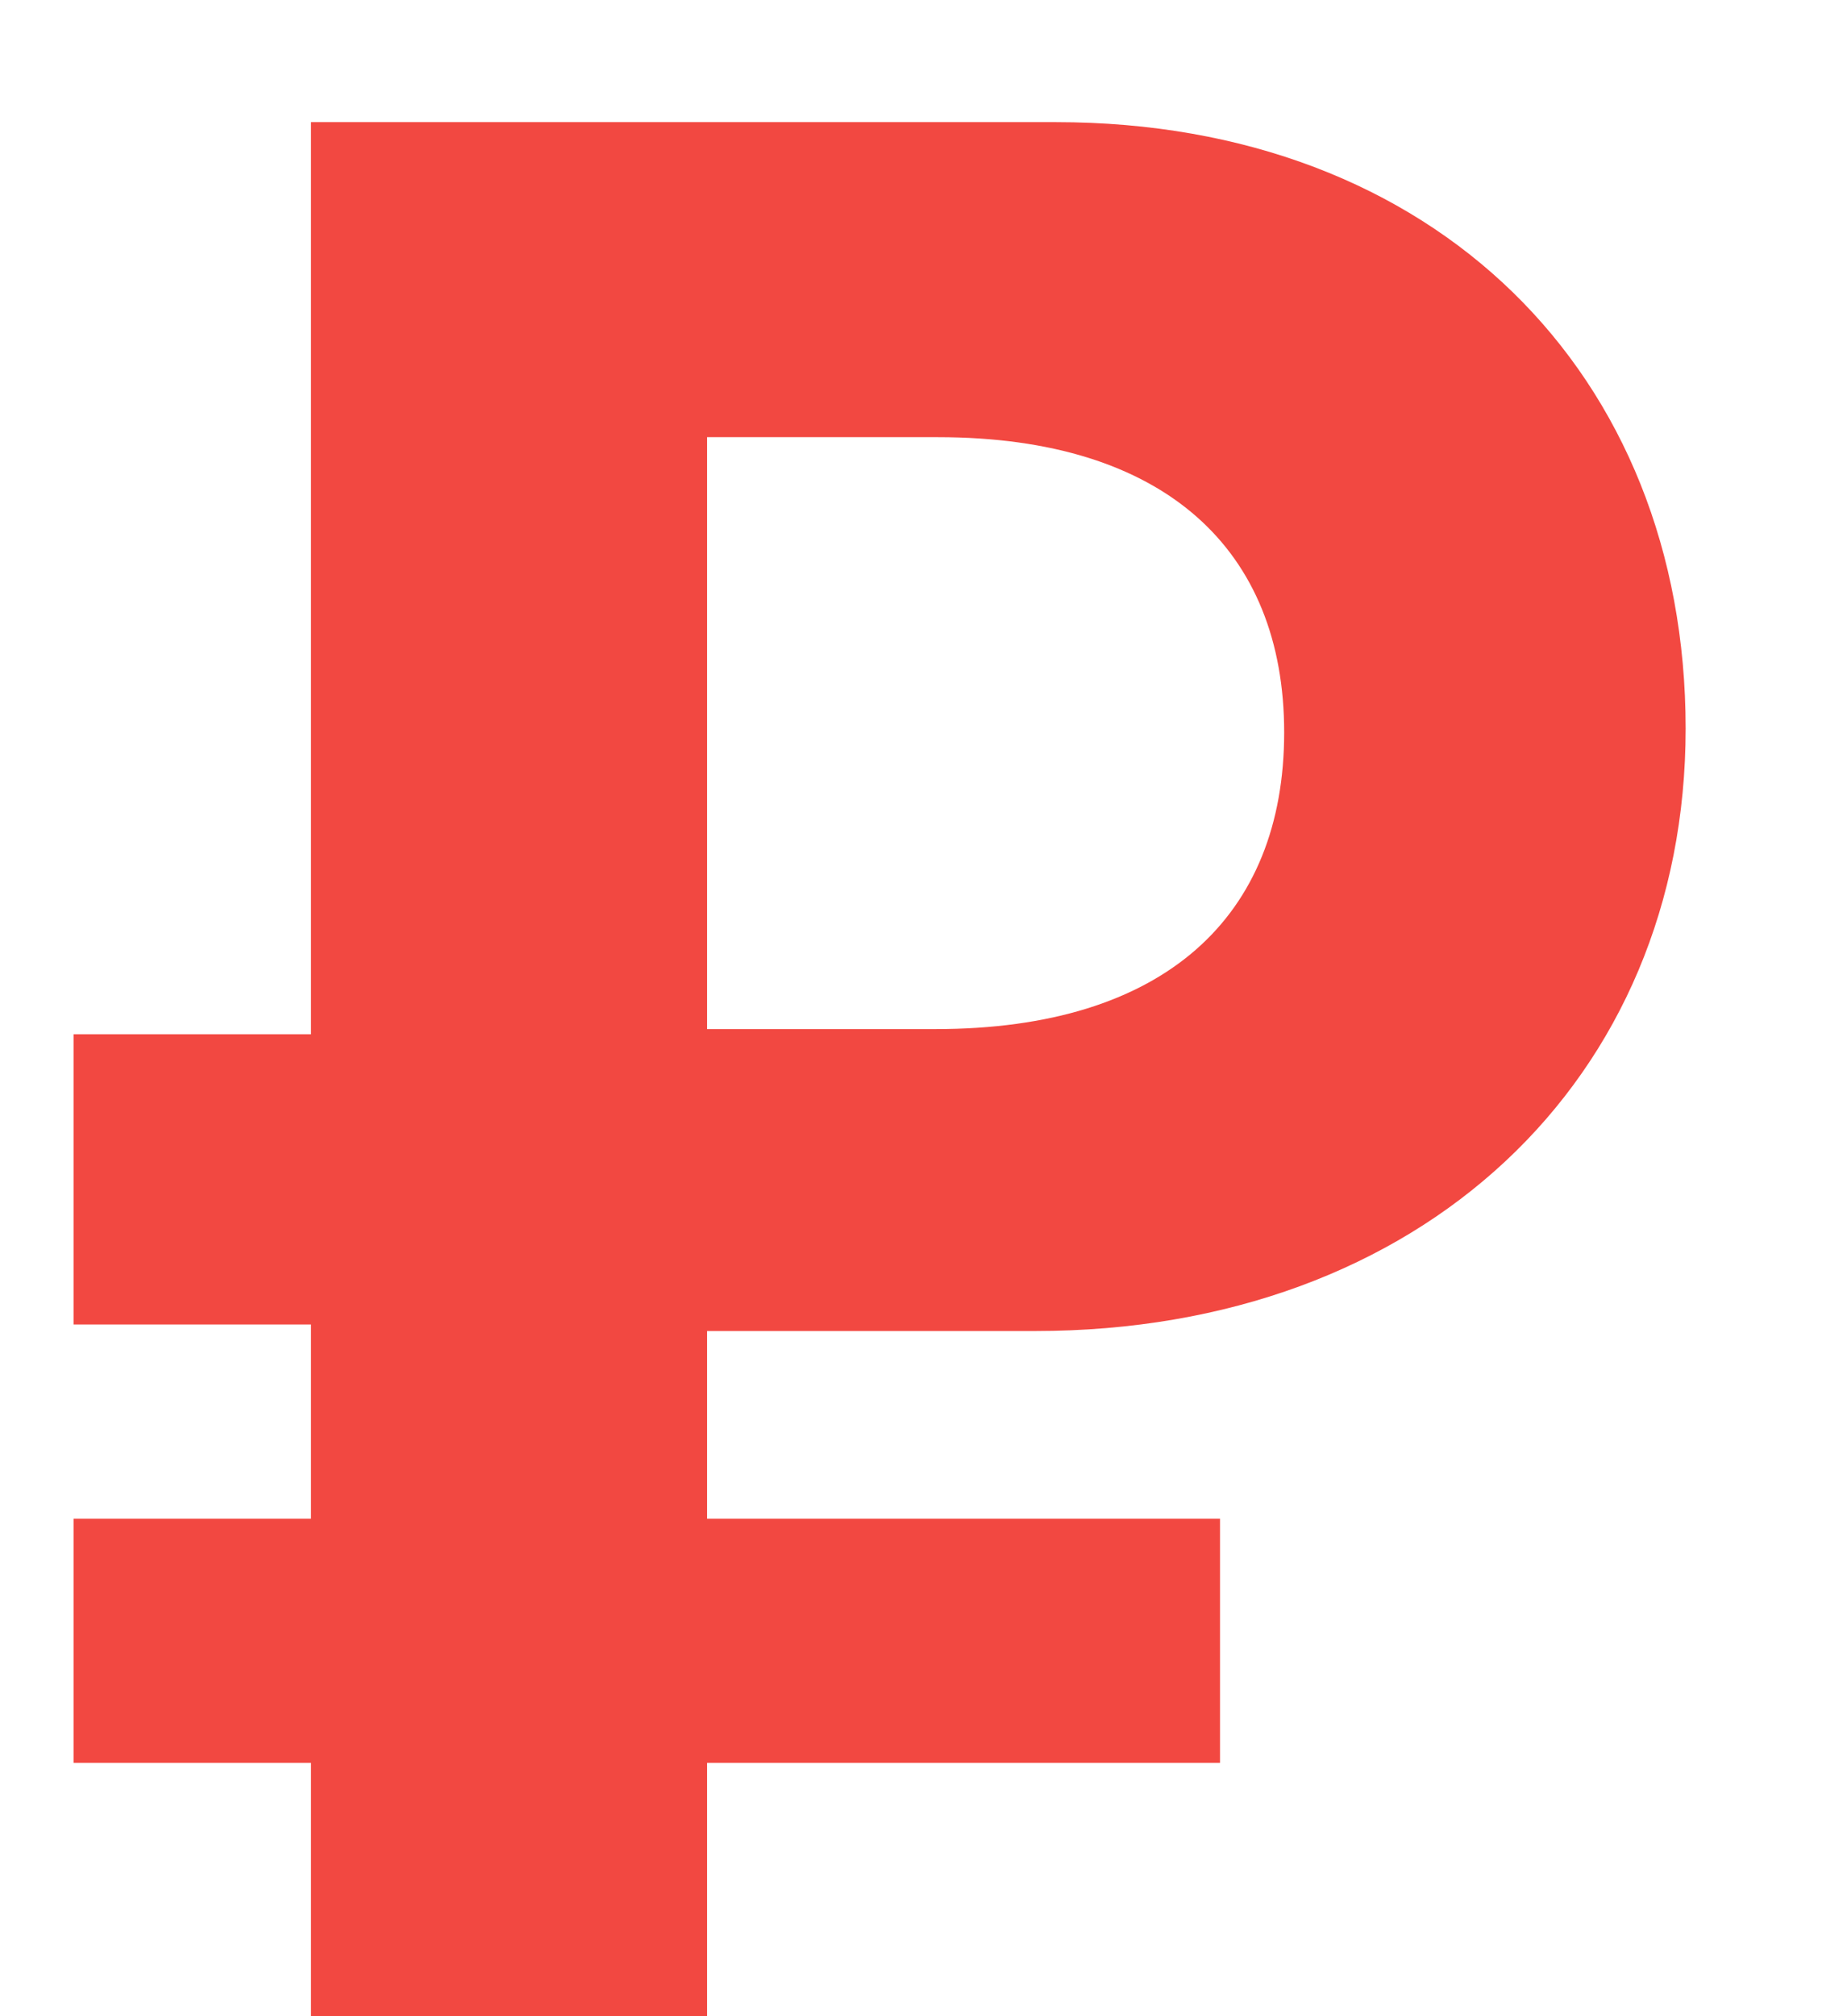 <?xml version="1.0" encoding="UTF-8"?>
<svg width="11px" height="12px" viewBox="0 0 11 12" version="1.1" xmlns="http://www.w3.org/2000/svg" xmlns:xlink="http://www.w3.org/1999/xlink">
    <!-- Generator: Sketch 49.1 (51147) - http://www.bohemiancoding.com/sketch -->
    <title>₽</title>
    <desc>Created with Sketch.</desc>
    <defs></defs>
    <g id="Page-1" stroke="none" stroke-width="1" fill="none" fill-rule="evenodd">
        <g id="раннее_бронирование" transform="translate(-1227, -487)" fill="#F24841">
            <g id="Group-6" transform="translate(665, 437)">
                <g id="Group-12-Copy-2">
                    <g id="Group-3-Copy-31" transform="translate(458, 47)">
                        <path d="M108.211,5.602 L108.211,9.125 L109.57,9.125 C110.938,9.125 111.648,8.453 111.648,7.359 C111.648,6.273 110.938,5.602 109.586,5.602 L108.211,5.602 Z M111.266,13.492 L108.211,13.492 L108.211,15 L105.852,15 L105.852,13.492 L104.438,13.492 L104.438,12.039 L105.852,12.039 L105.852,10.883 L104.438,10.883 L104.438,9.156 L105.852,9.156 L105.852,3.727 L110.289,3.727 C112.547,3.727 114.039,5.227 114.039,7.336 C114.039,9.422 112.469,10.922 110.164,10.922 L108.211,10.922 L108.211,12.039 L111.266,12.039 L111.266,13.492 Z" id="₽"></path>
                    </g>
                </g>
            </g>
        </g>
    </g>
</svg>